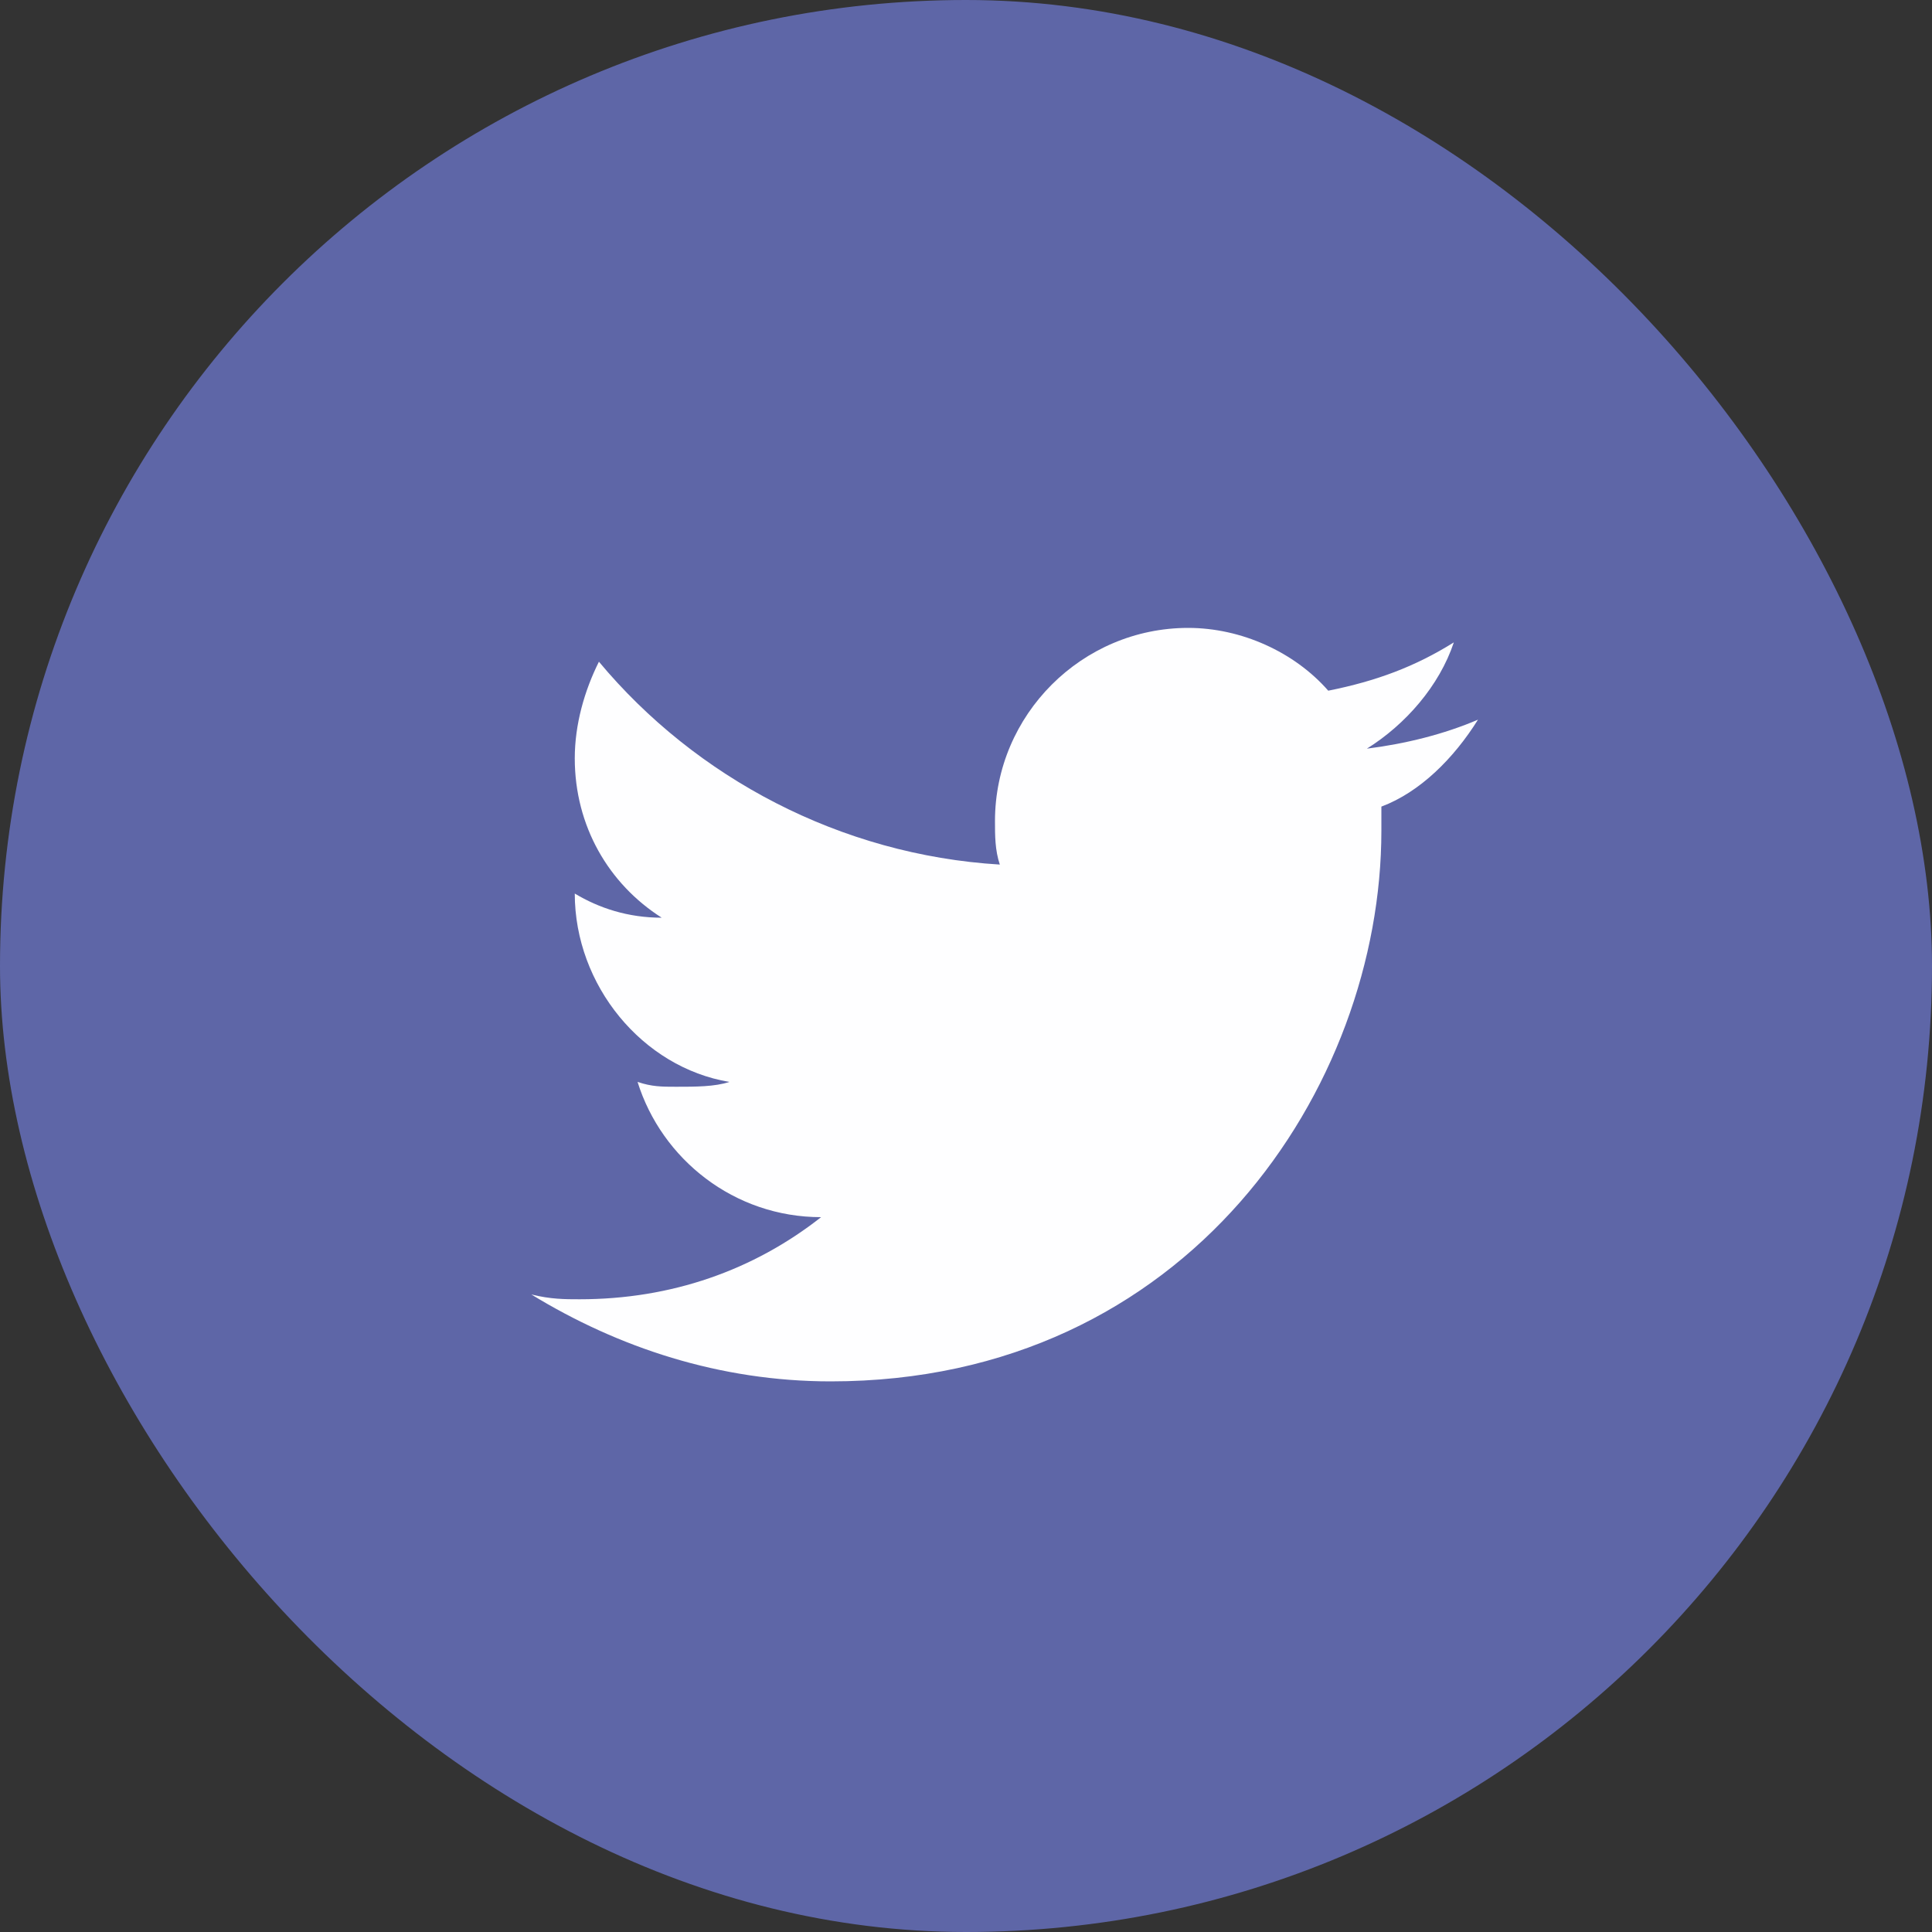 <svg width="32" height="32" viewBox="0 0 32 32" fill="none" xmlns="http://www.w3.org/2000/svg">
<rect x="0" y="0" width="32" height="32" fill="#333333" stroke="none"/>
<g id="socials">
<rect id="Rectangle 1" width="32" height="32" rx="16" fill="#5E66A7"/>
<path id="Vector" d="M24.48 11.92C23.92 12.16 23.28 12.32 22.64 12.4C23.28 12 23.84 11.36 24.08 10.64C23.44 11.04 22.8 11.28 22 11.44C21.44 10.8 20.56 10.4 19.68 10.4C17.92 10.4 16.48 11.84 16.48 13.6C16.48 13.84 16.48 14.08 16.56 14.32C13.92 14.16 11.52 12.88 9.92 10.96C9.68 11.44 9.52 12 9.52 12.56C9.52 13.68 10.08 14.64 10.96 15.2C10.4 15.2 9.92 15.04 9.52 14.8C9.52 16.32 10.64 17.68 12.08 17.92C11.84 18 11.52 18 11.2 18C10.96 18 10.8 18 10.56 17.92C10.96 19.2 12.16 20.16 13.6 20.16C12.48 21.04 11.12 21.52 9.6 21.52C9.36 21.52 9.12 21.52 8.8 21.44C10.24 22.32 11.92 22.88 13.76 22.88C19.68 22.88 22.88 18 22.88 13.76V13.36C23.52 13.12 24.08 12.56 24.48 11.92Z" fill="#FEFEFF"/>
</g>
</svg>
